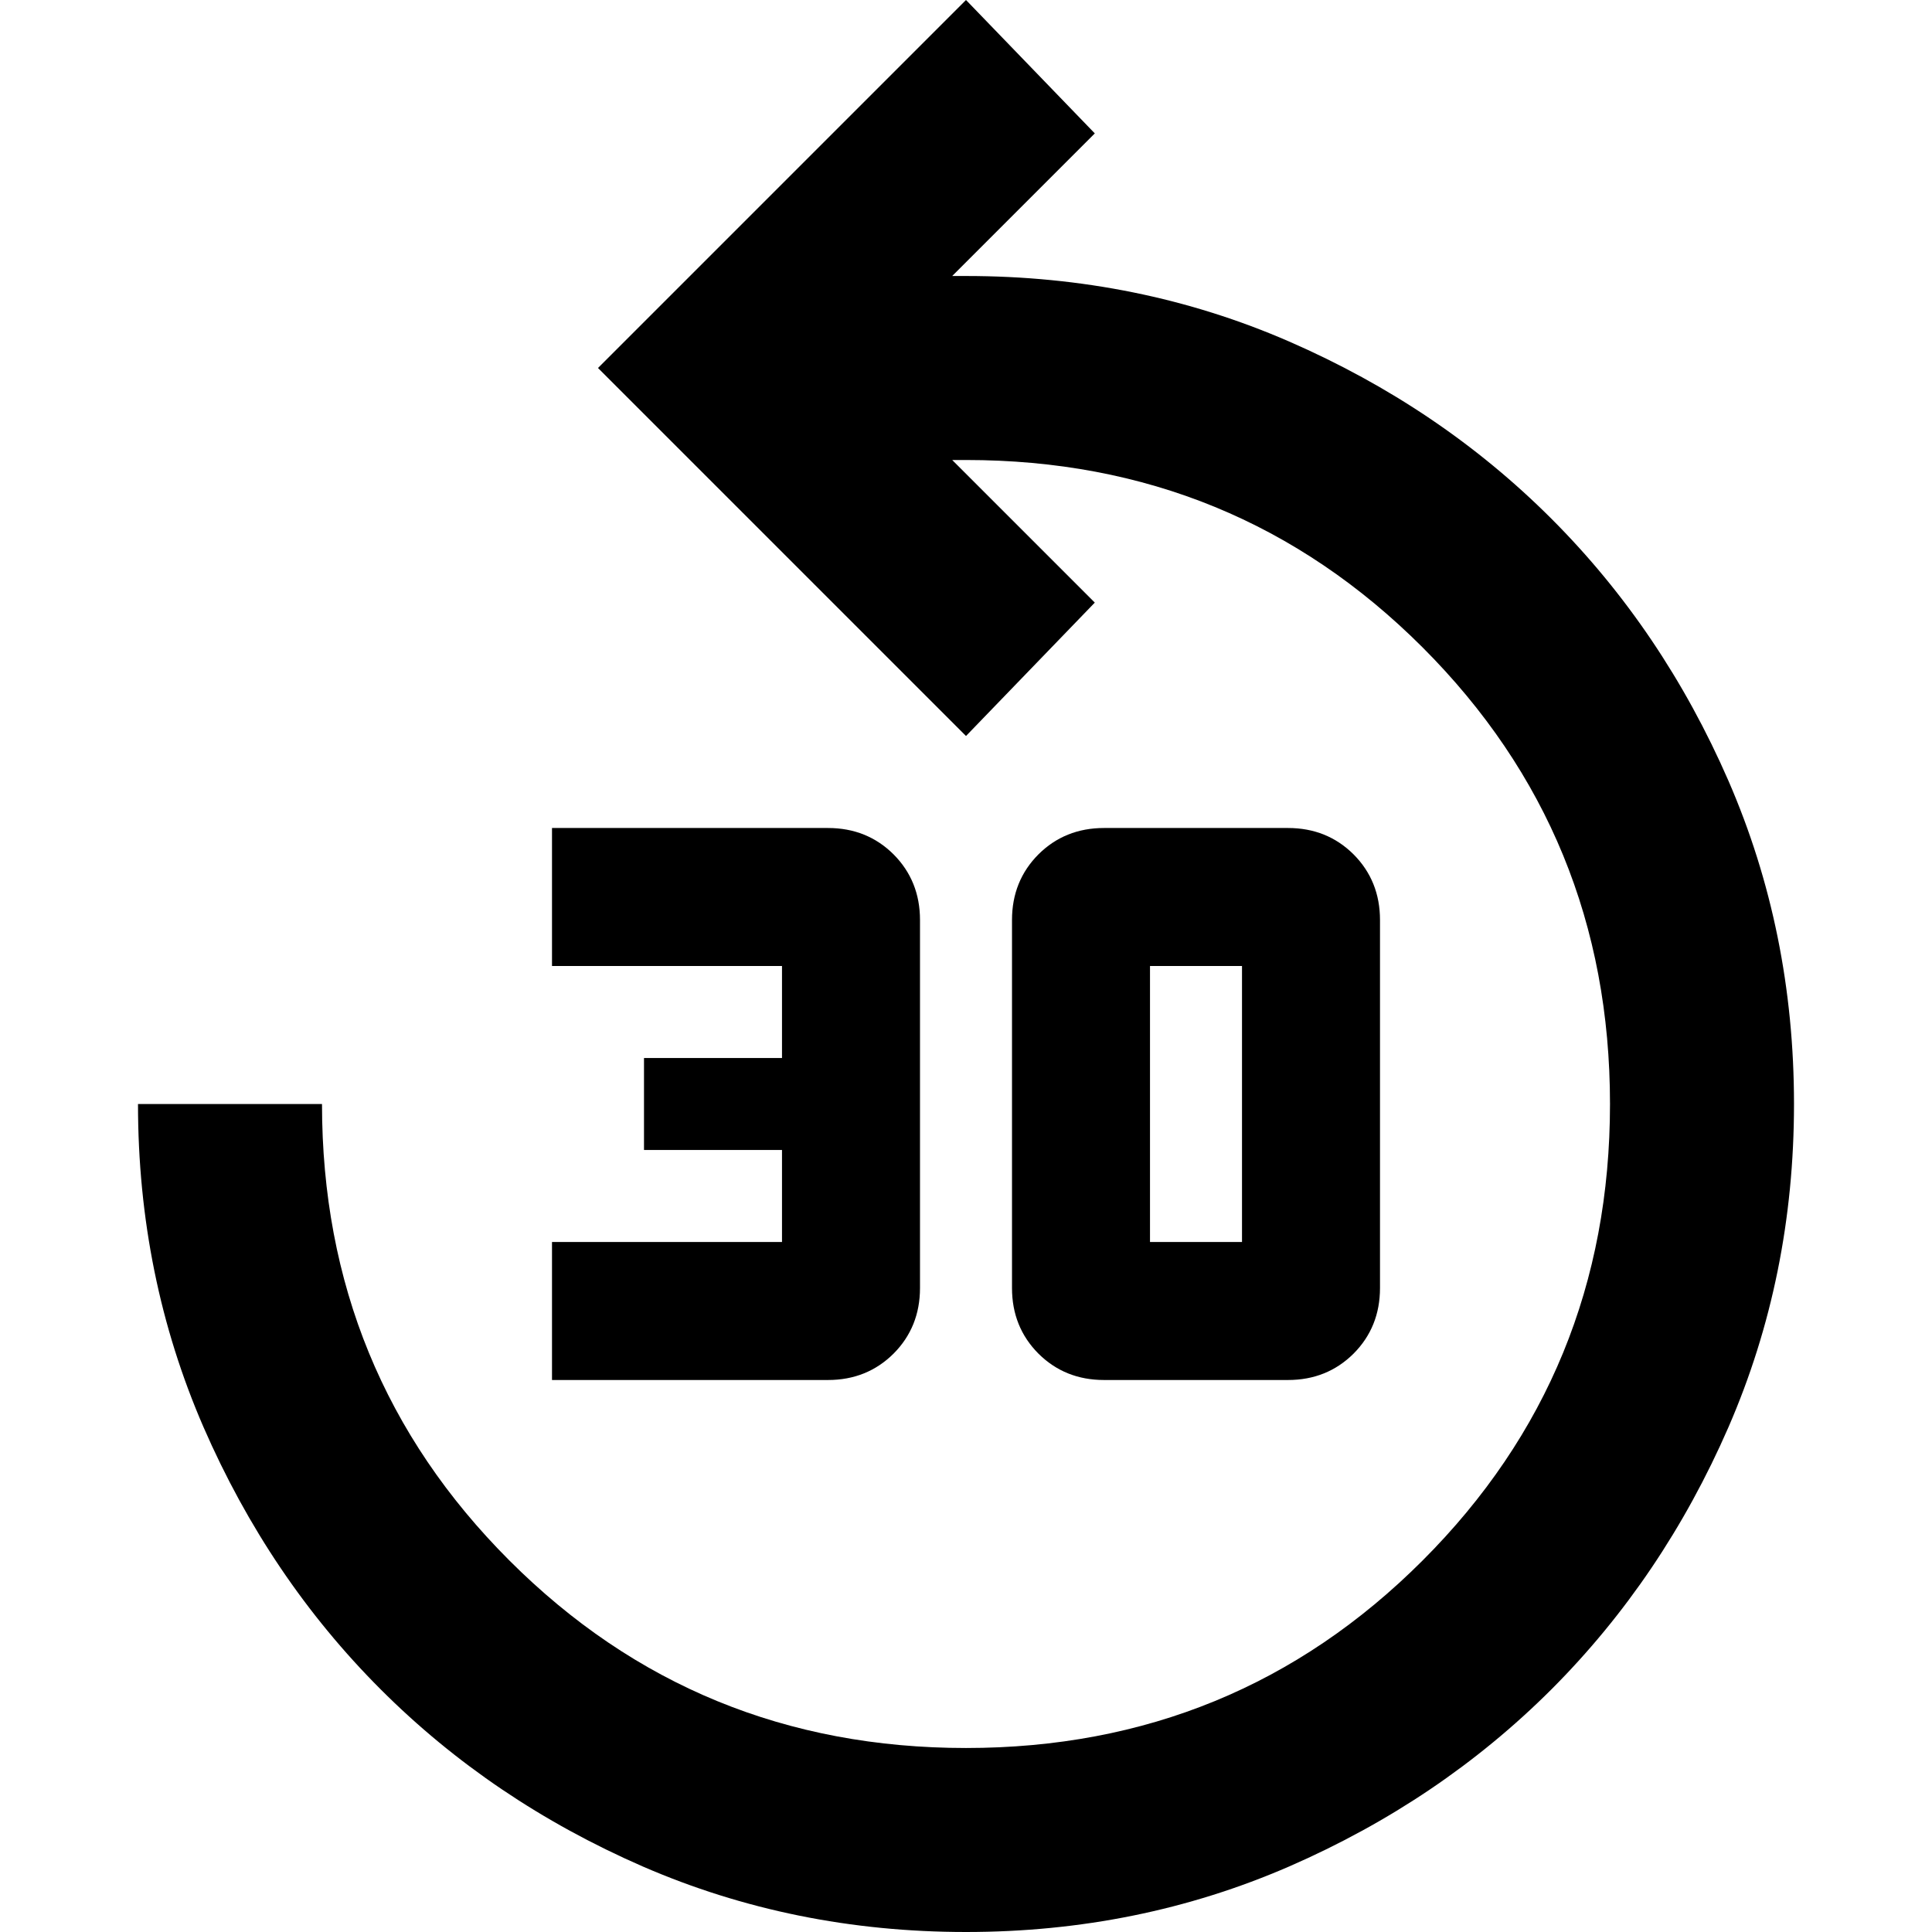 <svg width="21" height="21" viewBox="0 0 21 21" fill="none" xmlns="http://www.w3.org/2000/svg">
<path d="M10.5 21C9.25 21 8.079 20.762 6.987 20.288C5.896 19.812 4.946 19.171 4.138 18.363C3.329 17.554 2.688 16.604 2.212 15.512C1.738 14.421 1.5 13.25 1.5 12H3.5C3.5 13.95 4.179 15.604 5.537 16.962C6.896 18.321 8.55 19 10.5 19C12.45 19 14.104 18.321 15.463 16.962C16.821 15.604 17.5 13.95 17.5 12C17.5 10.05 16.821 8.396 15.463 7.037C14.104 5.679 12.45 5 10.5 5H10.35L11.9 6.55L10.5 8L6.5 4L10.5 0L11.9 1.45L10.35 3H10.5C11.75 3 12.921 3.237 14.012 3.712C15.104 4.188 16.054 4.829 16.863 5.638C17.671 6.446 18.312 7.396 18.788 8.488C19.262 9.579 19.5 10.75 19.5 12C19.5 13.25 19.262 14.421 18.788 15.512C18.312 16.604 17.671 17.554 16.863 18.363C16.054 19.171 15.104 19.812 14.012 20.288C12.921 20.762 11.75 21 10.5 21ZM6 15V13.5H8.5V12.5H7V11.5H8.5V10.5H6V9H9C9.283 9 9.521 9.096 9.713 9.287C9.904 9.479 10 9.717 10 10V14C10 14.283 9.904 14.521 9.713 14.713C9.521 14.904 9.283 15 9 15H6ZM12 15C11.717 15 11.479 14.904 11.287 14.713C11.096 14.521 11 14.283 11 14V10C11 9.717 11.096 9.479 11.287 9.287C11.479 9.096 11.717 9 12 9H14C14.283 9 14.521 9.096 14.713 9.287C14.904 9.479 15 9.717 15 10V14C15 14.283 14.904 14.521 14.713 14.713C14.521 14.904 14.283 15 14 15H12ZM12.5 13.5H13.5V10.5H12.5V13.5Z" fill="black"/>
</svg>
